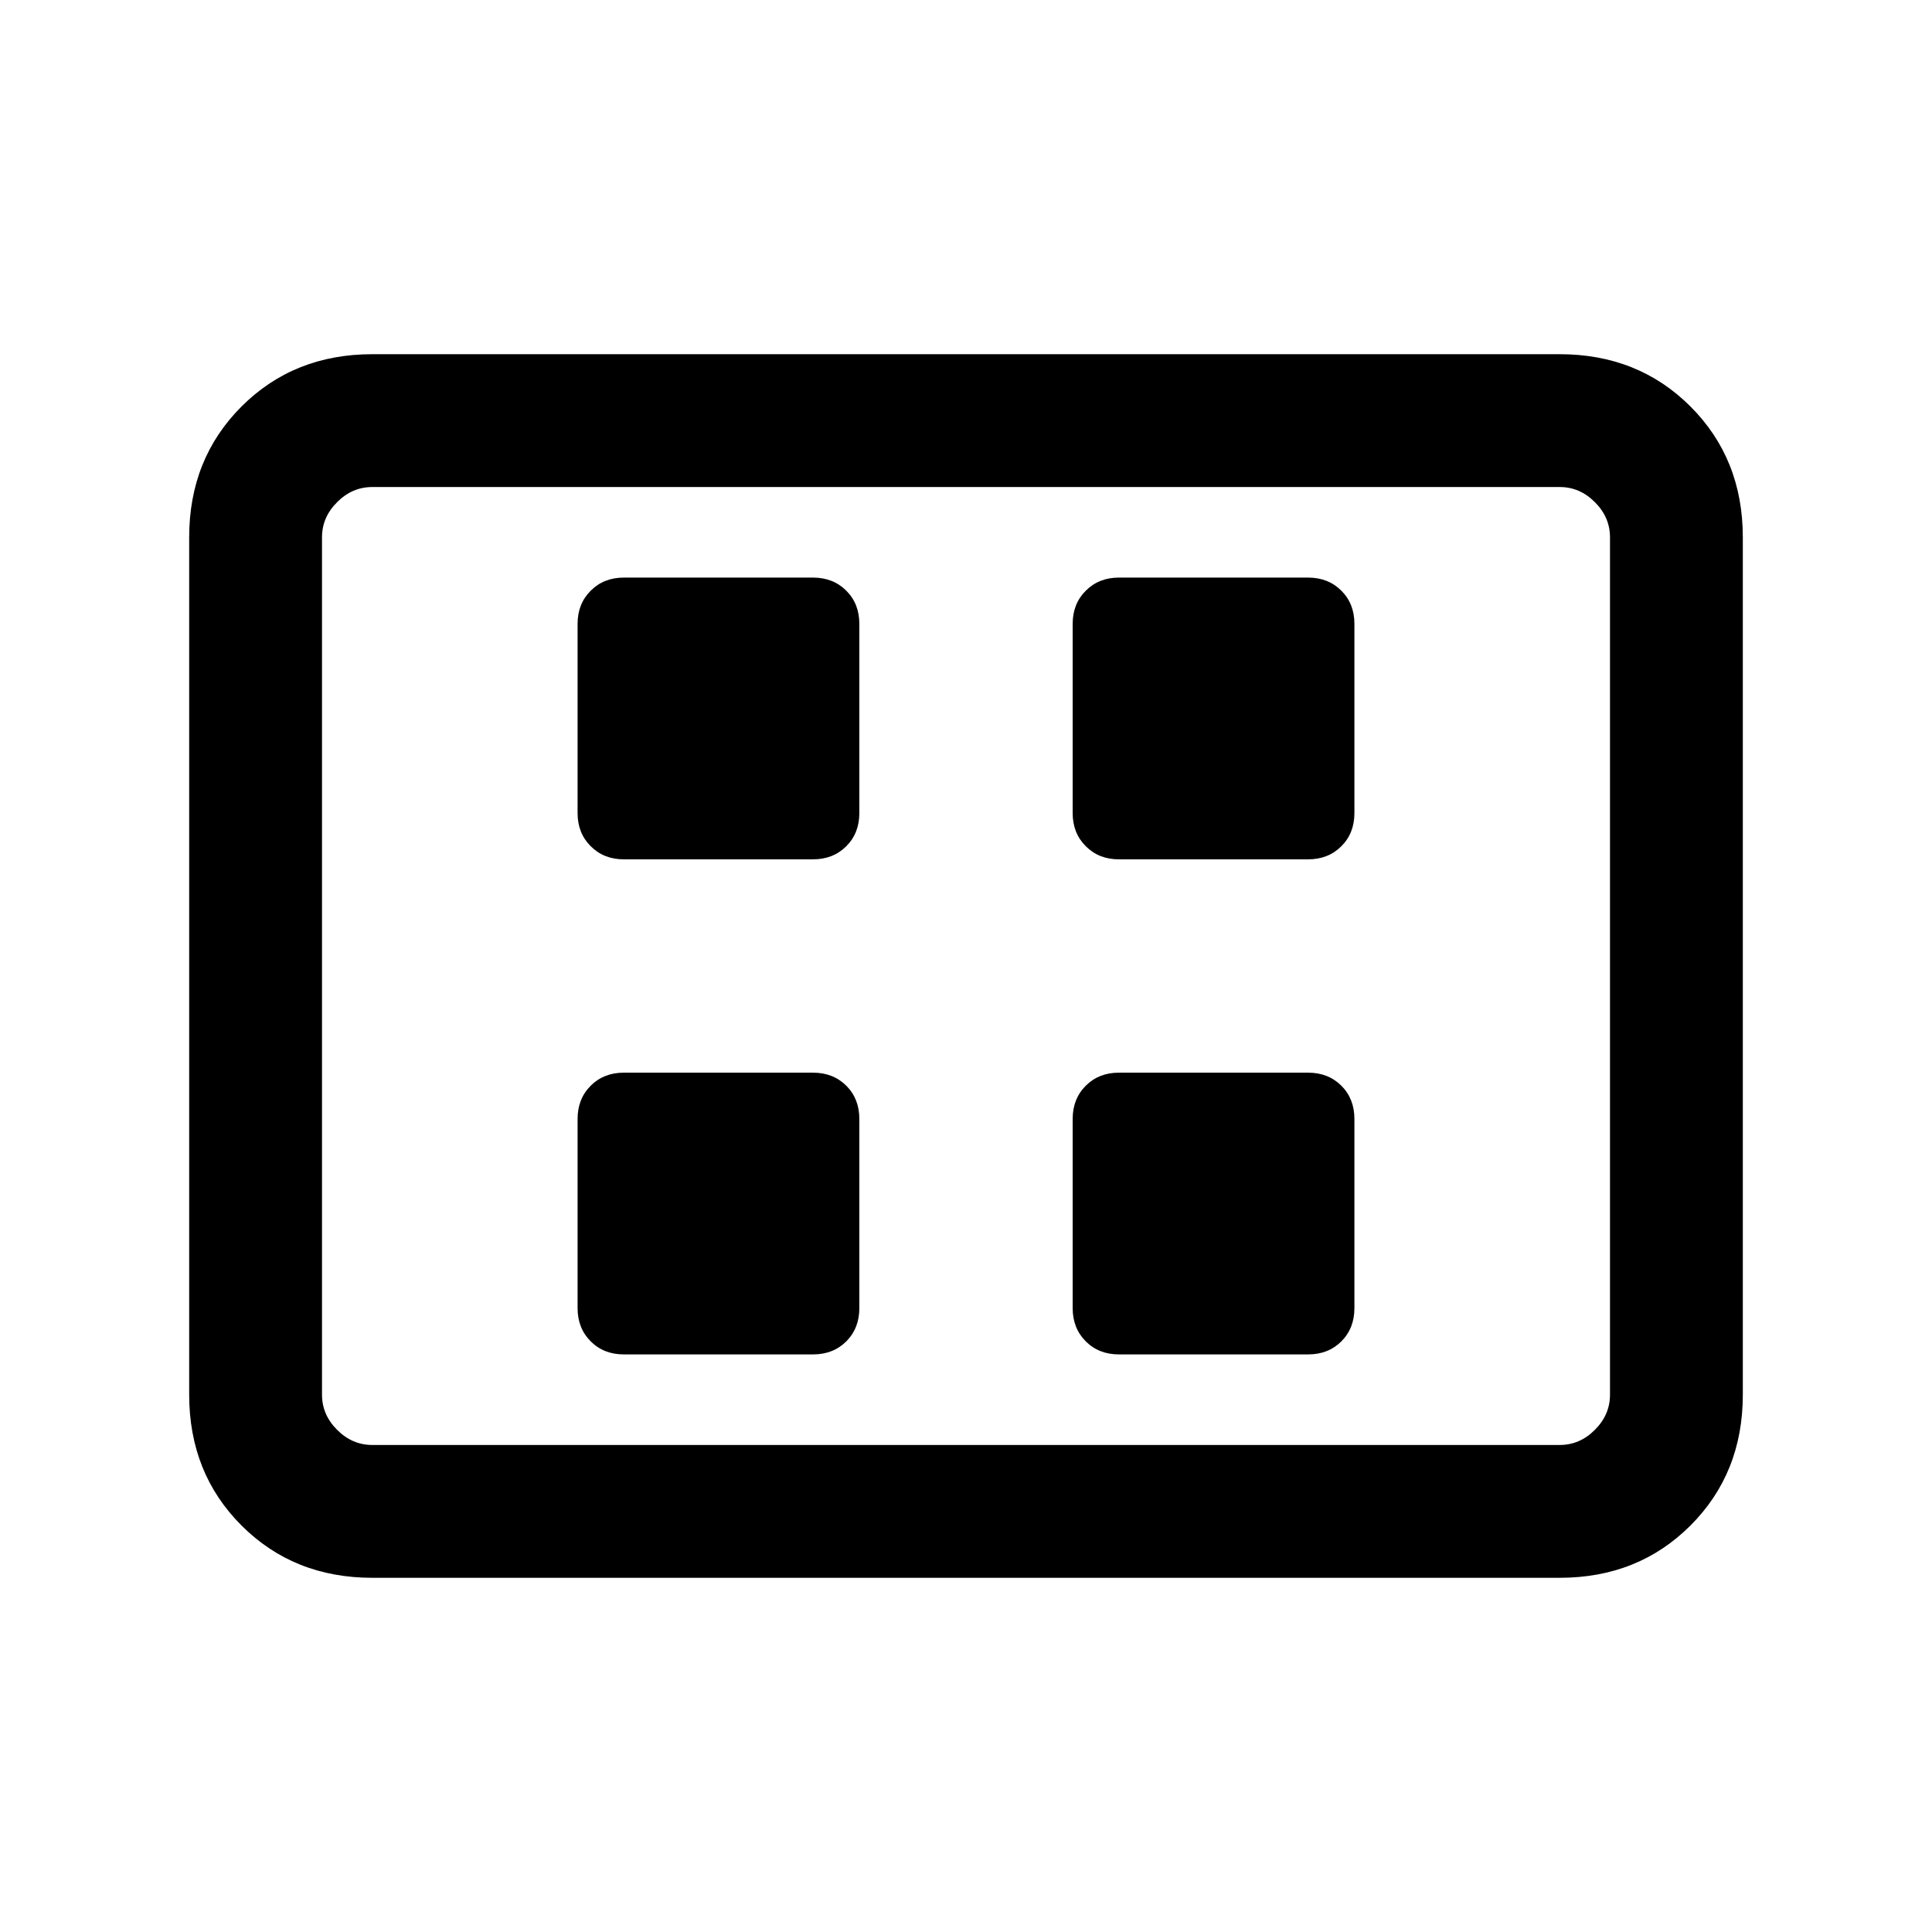 <svg xmlns="http://www.w3.org/2000/svg" height="24" width="24"><path d="M7.75 10.675h2.35q.25 0 .413-.163.162-.162.162-.412V7.75q0-.25-.162-.412-.163-.163-.413-.163H7.75q-.25 0-.412.163-.163.162-.163.412v2.35q0 .25.163.412.162.163.412.163Zm6.15 0h2.35q.25 0 .413-.163.162-.162.162-.412V7.75q0-.25-.162-.412-.163-.163-.413-.163H13.9q-.25 0-.412.163-.163.162-.163.412v2.35q0 .25.163.412.162.163.412.163Zm-6.15 6.15h2.35q.25 0 .413-.162.162-.163.162-.413V13.9q0-.25-.162-.413-.163-.162-.413-.162H7.75q-.25 0-.412.162-.163.163-.163.413v2.35q0 .25.163.413.162.162.412.162Zm6.15 0h2.35q.25 0 .413-.162.162-.163.162-.413V13.9q0-.25-.162-.413-.163-.162-.413-.162H13.9q-.25 0-.412.162-.163.163-.163.413v2.35q0 .25.163.413.162.162.412.162ZM4.625 19.6q-.975 0-1.625-.65t-.65-1.625V6.675q0-.975.65-1.625t1.625-.65h14.75q.975 0 1.625.65t.65 1.625v10.65q0 .975-.65 1.625t-1.625.65ZM4 17.95V6.05v11.9Zm.625 0h14.75q.25 0 .437-.188.188-.187.188-.437V6.675q0-.25-.188-.437-.187-.188-.437-.188H4.625q-.25 0-.437.188Q4 6.425 4 6.675v10.65q0 .25.188.437.187.188.437.188Z"/></svg>